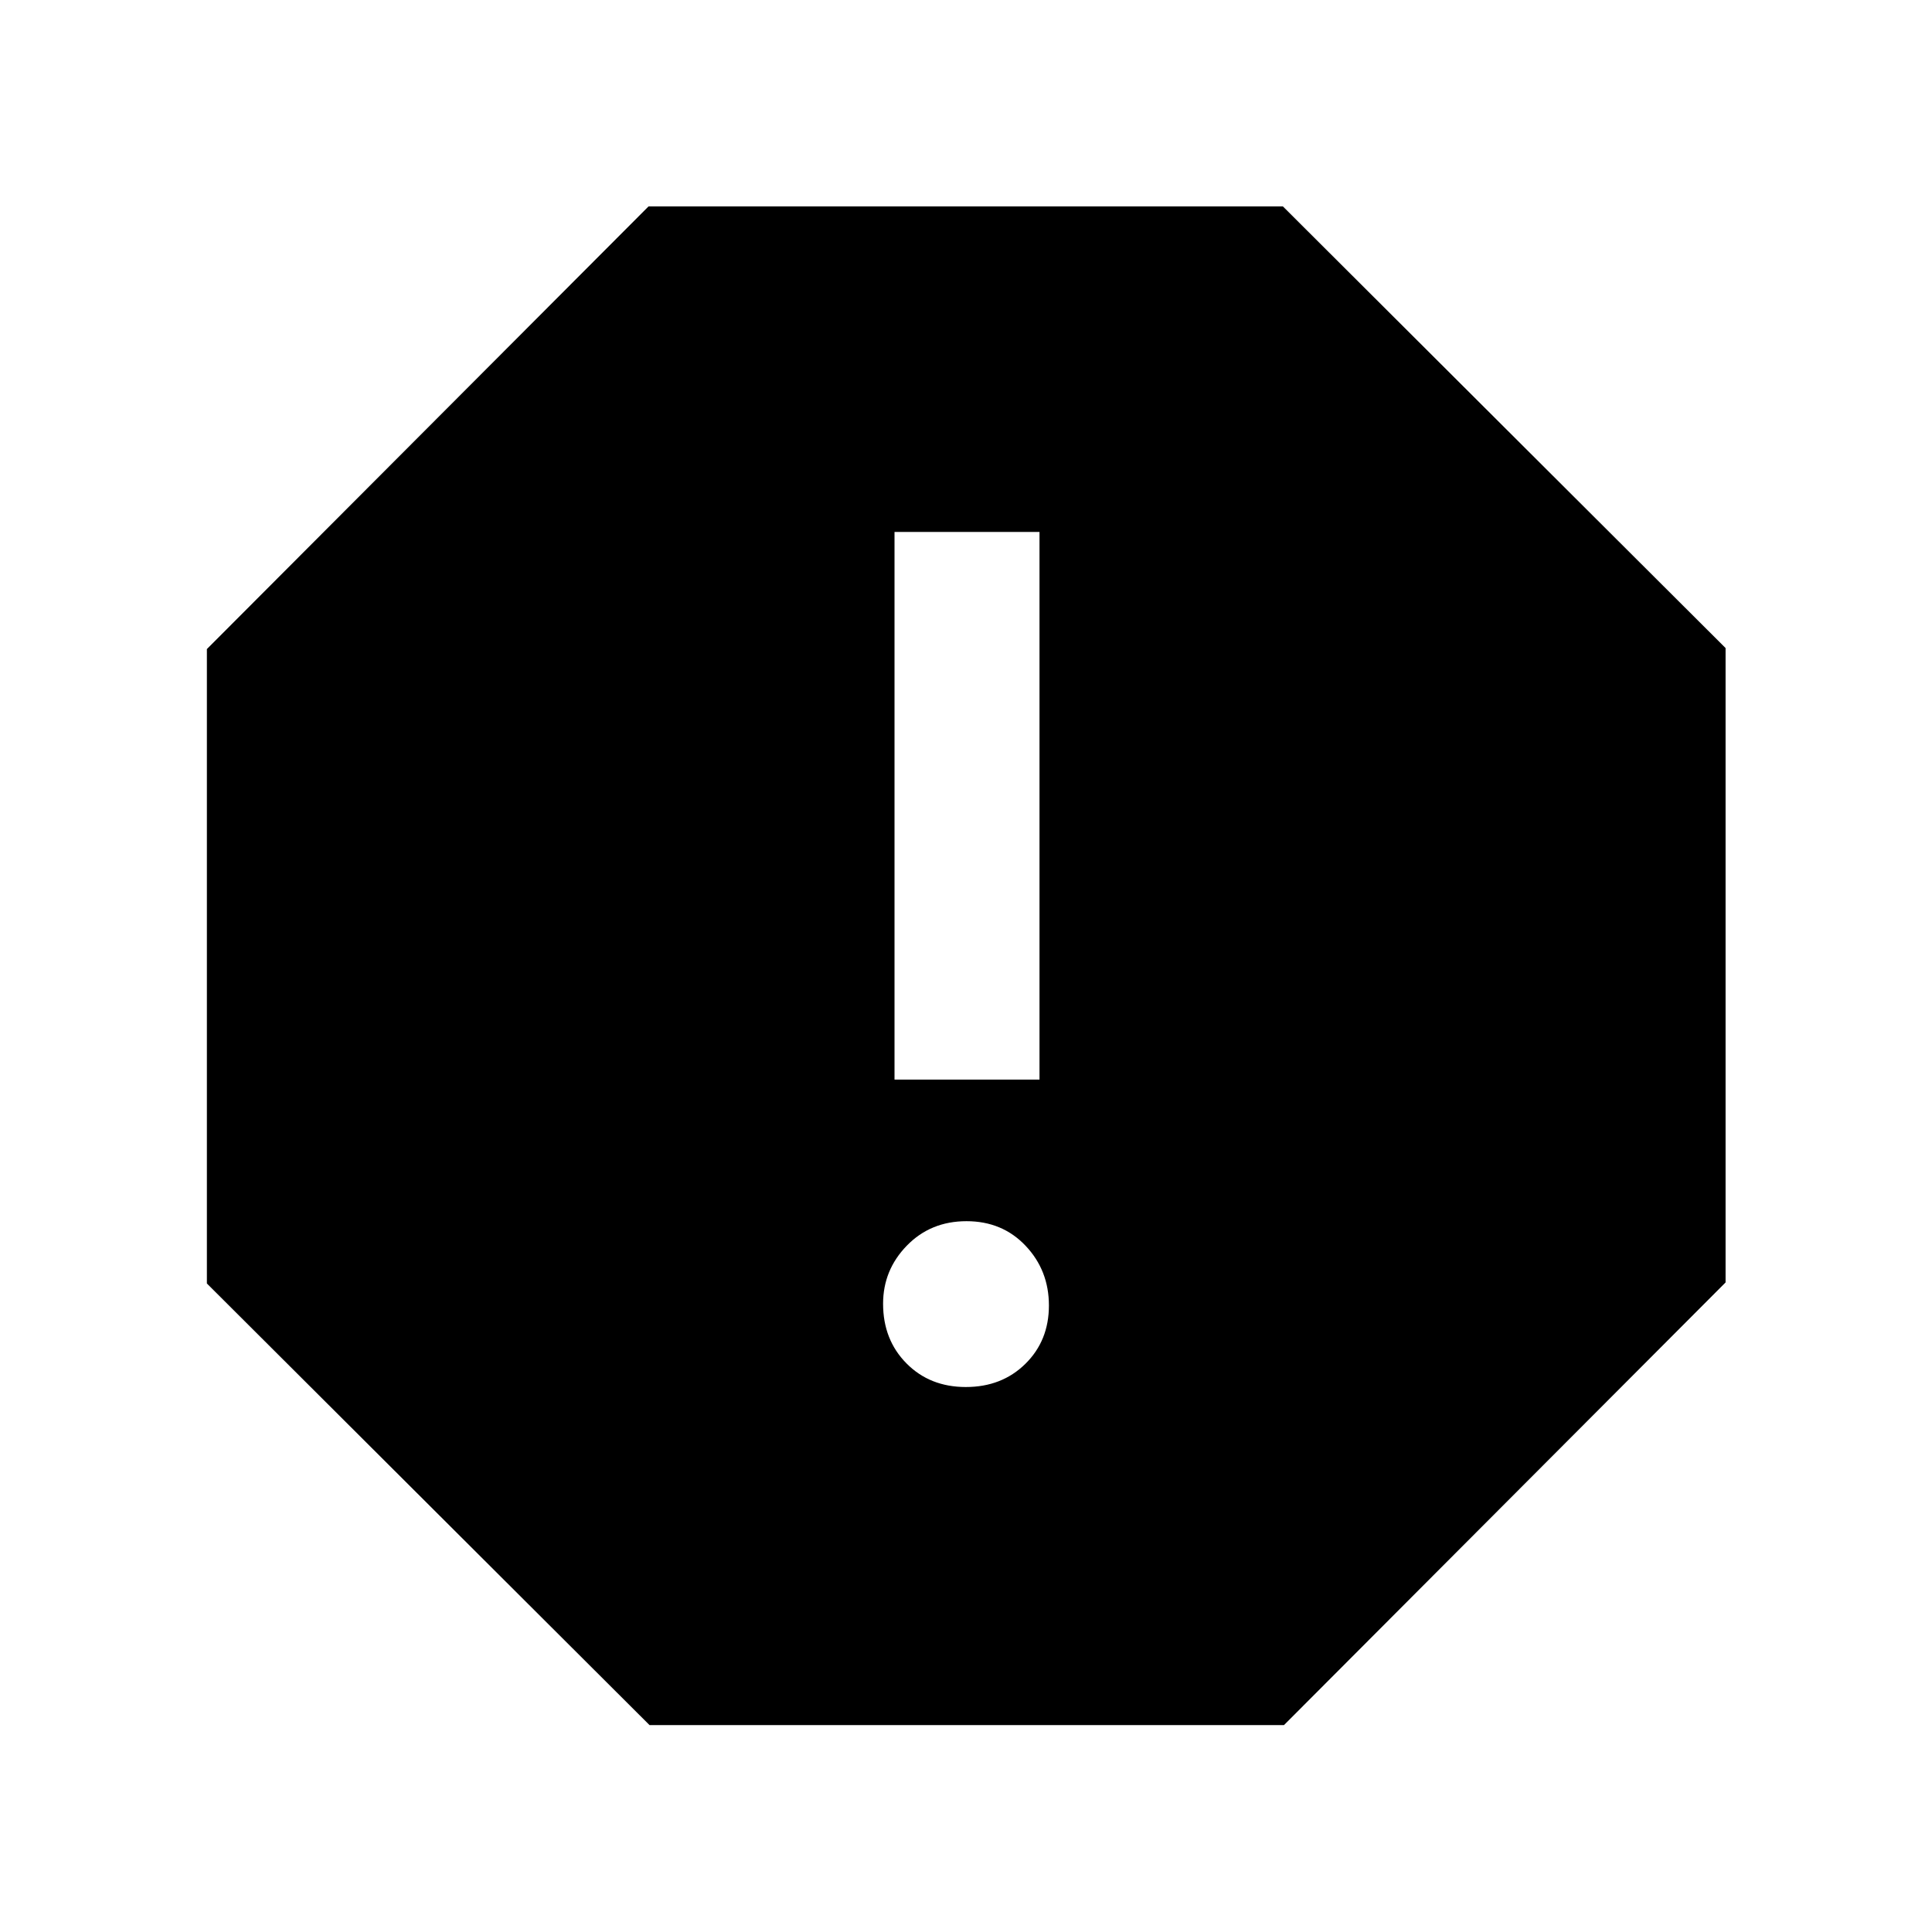 <svg xmlns="http://www.w3.org/2000/svg" height="48" viewBox="0 -960 960 960" width="48"><path d="M479.92-270.8q17.89 0 29.58-11.52 11.7-11.52 11.7-29 0-17.4-11.57-29.64-11.56-12.24-29.38-12.24t-29.63 12.13q-11.82 12.13-11.82 28.89 0 17.9 11.62 29.64 11.61 11.74 29.5 11.74Zm-35.44-152.74h72.04v-272.13h-72.04v272.13ZM322.76-102.8 102.8-322.25v-315.23l219.45-219.95h315.23l219.95 219.44v315.23L637.99-102.8H322.76Z"/></svg>